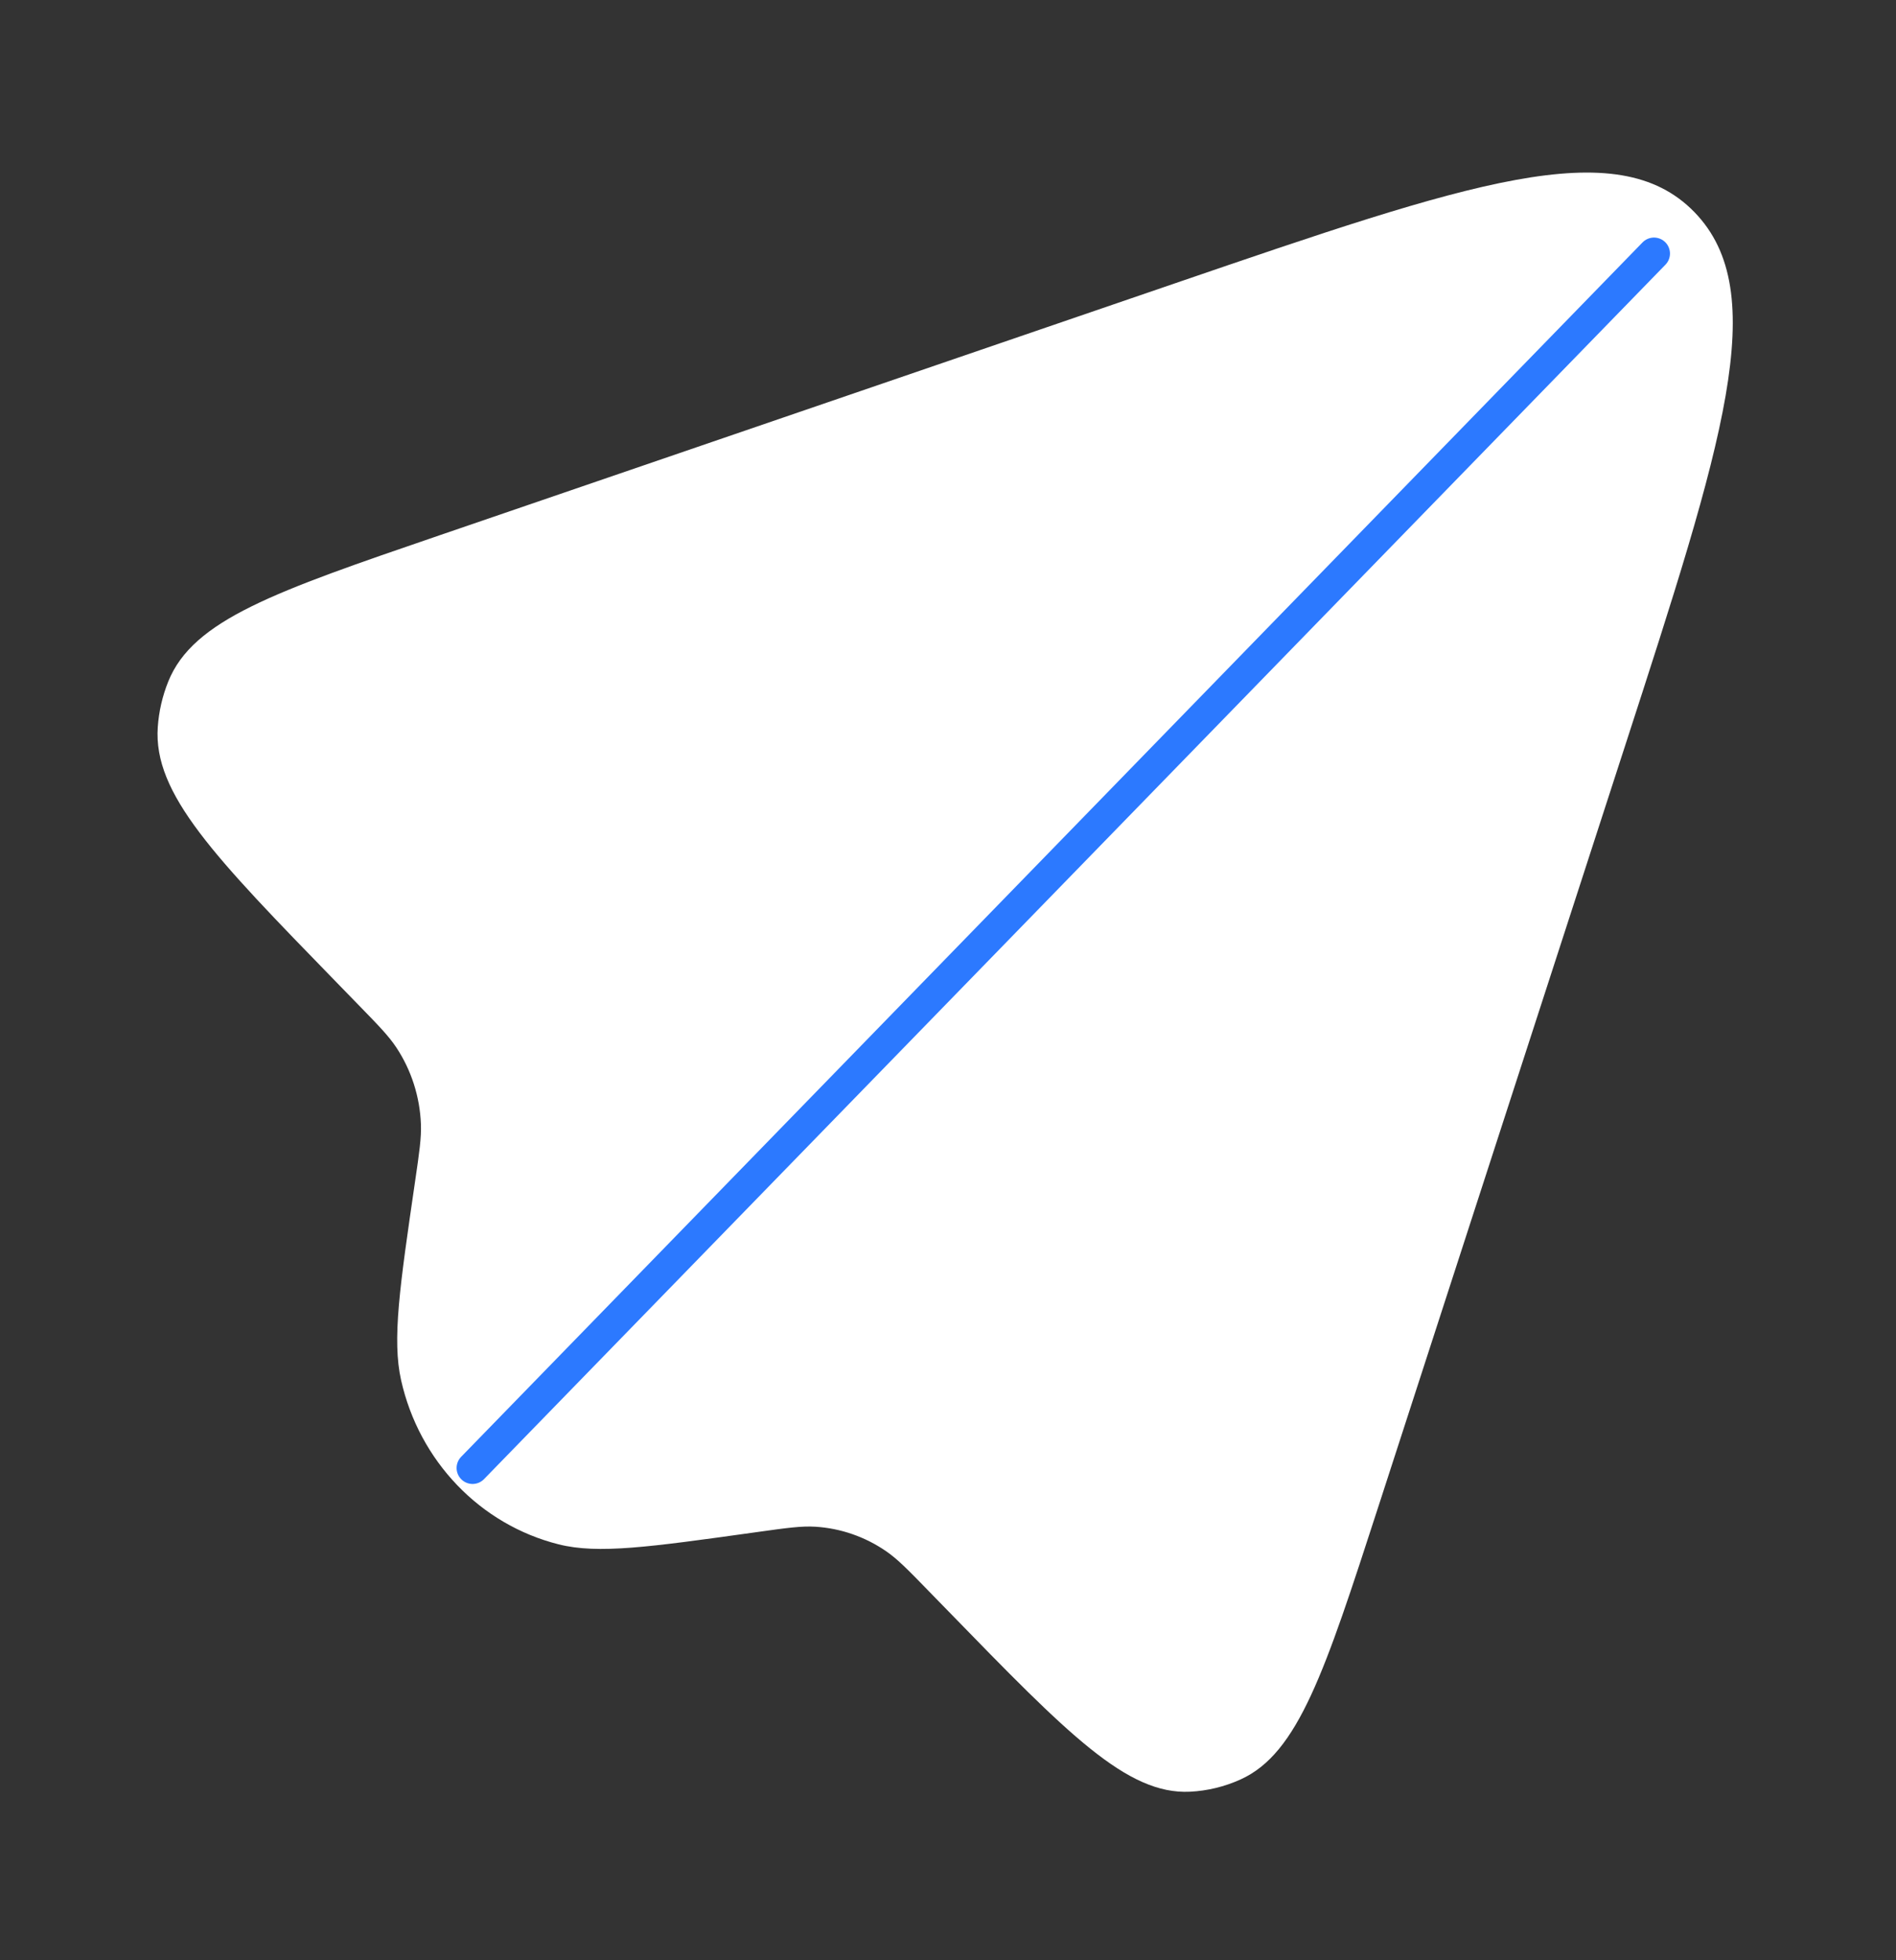 <svg width="89" height="92" viewBox="0 0 89 92" fill="none" xmlns="http://www.w3.org/2000/svg">
<rect x="0" y="0" width="89" height="92" fill="#333333" stroke="none"/>
<path d="M64.692 70.741L76.266 35.055C80.881 20.825 83.189 13.709 79.535 9.953C75.88 6.197 68.957 8.569 55.11 13.313L20.611 25.131C12.914 27.768 9.066 29.087 7.898 31.987C7.623 32.669 7.457 33.392 7.406 34.127C7.189 37.259 10.057 40.207 15.794 46.103L16.839 47.177C17.781 48.144 18.252 48.629 18.607 49.167C19.309 50.229 19.708 51.473 19.758 52.755C19.783 53.407 19.684 54.083 19.486 55.436C18.763 60.391 18.401 62.868 18.827 64.774C19.677 68.573 22.538 71.556 26.223 72.482C28.071 72.947 30.486 72.61 35.316 71.937L35.58 71.9C36.942 71.71 37.623 71.615 38.277 71.655C39.463 71.729 40.609 72.126 41.597 72.806C42.141 73.181 42.627 73.68 43.598 74.679L44.528 75.633C50.111 81.372 52.903 84.241 55.865 84.092C56.681 84.051 57.483 83.856 58.232 83.517C60.946 82.29 62.194 78.44 64.692 70.741Z" fill="white"/>
<path d="M22.183 68.898L77.64 11.9" stroke="#2C79FF" stroke-width="1.5" stroke-linecap="round"/>
</svg>
